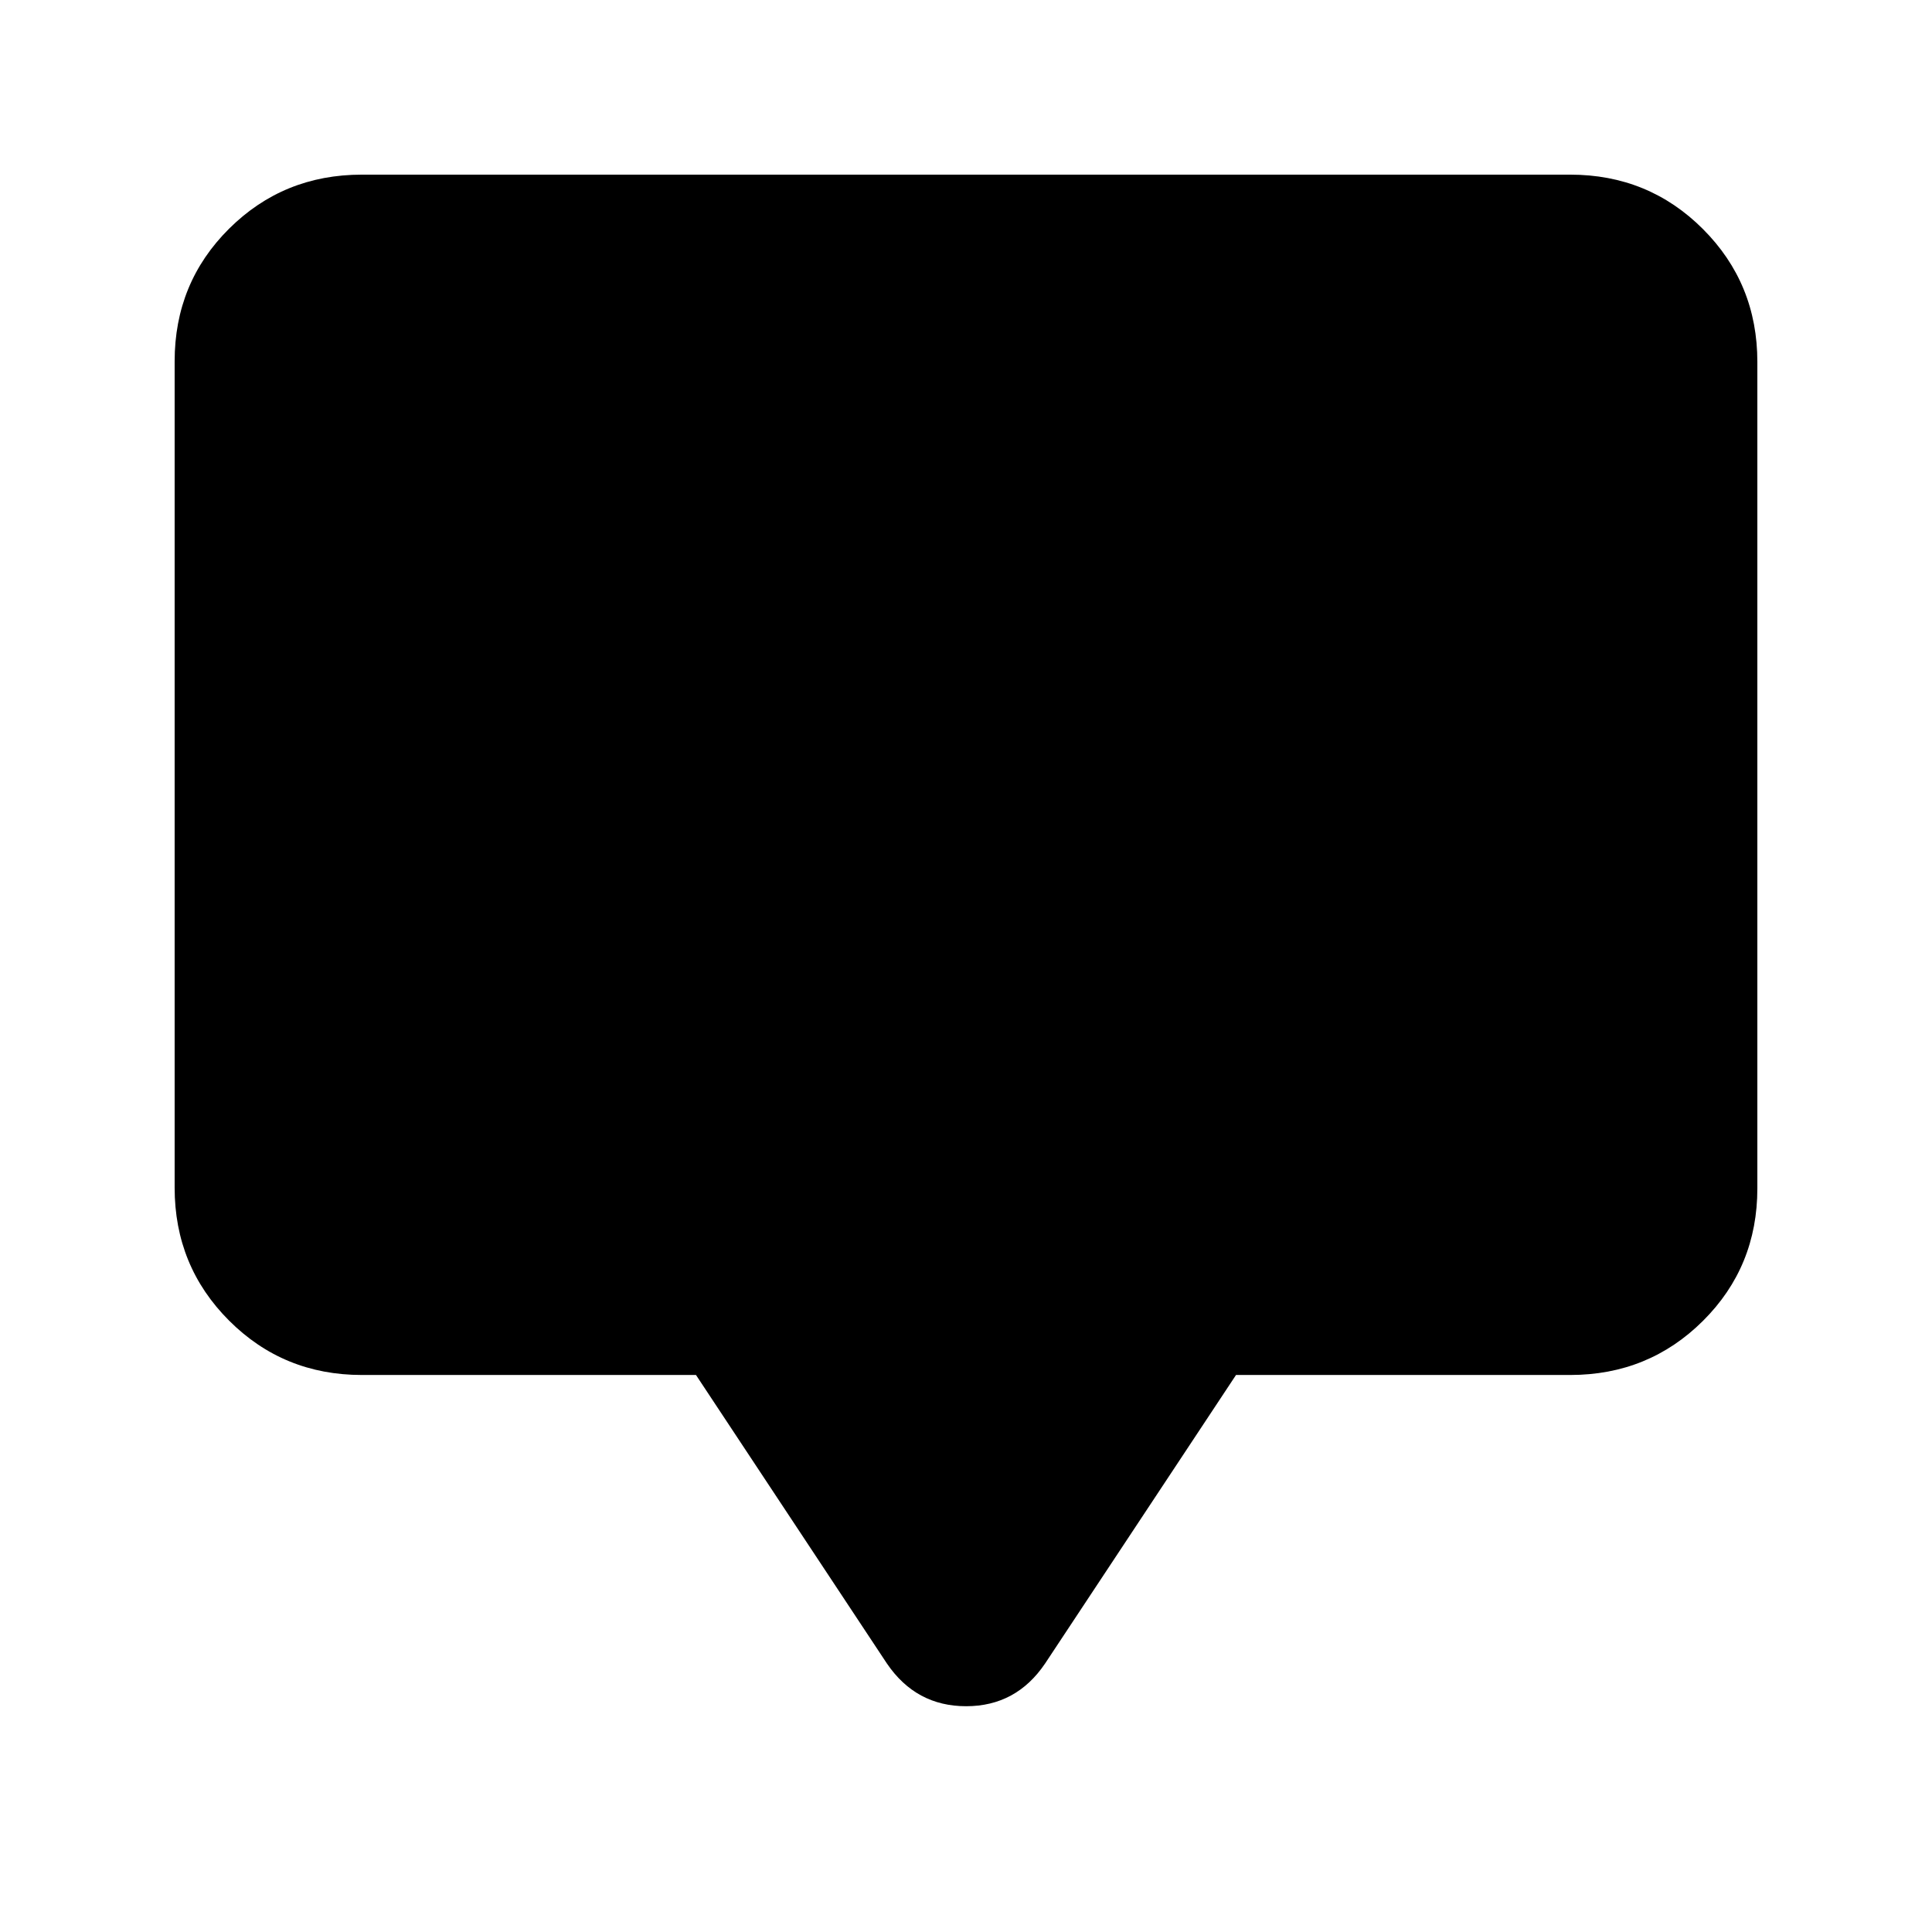 <svg xmlns="http://www.w3.org/2000/svg" height="20" viewBox="0 -960 960 960" width="20"><path d="M345.83-276.78H179.78q-38.94 0-65.97-27.04t-27.03-66V-780.5q0-38.96 27.03-65.84 27.03-26.88 65.97-26.88h600.44q38.94 0 65.97 27.04t27.03 66v410.68q0 38.96-27.03 65.84-27.03 26.88-65.97 26.88H614.17L519.3-133.41q-14.34 21.22-39.24 21.22-24.91 0-39.36-21.22l-94.87-143.37Z"/></svg>